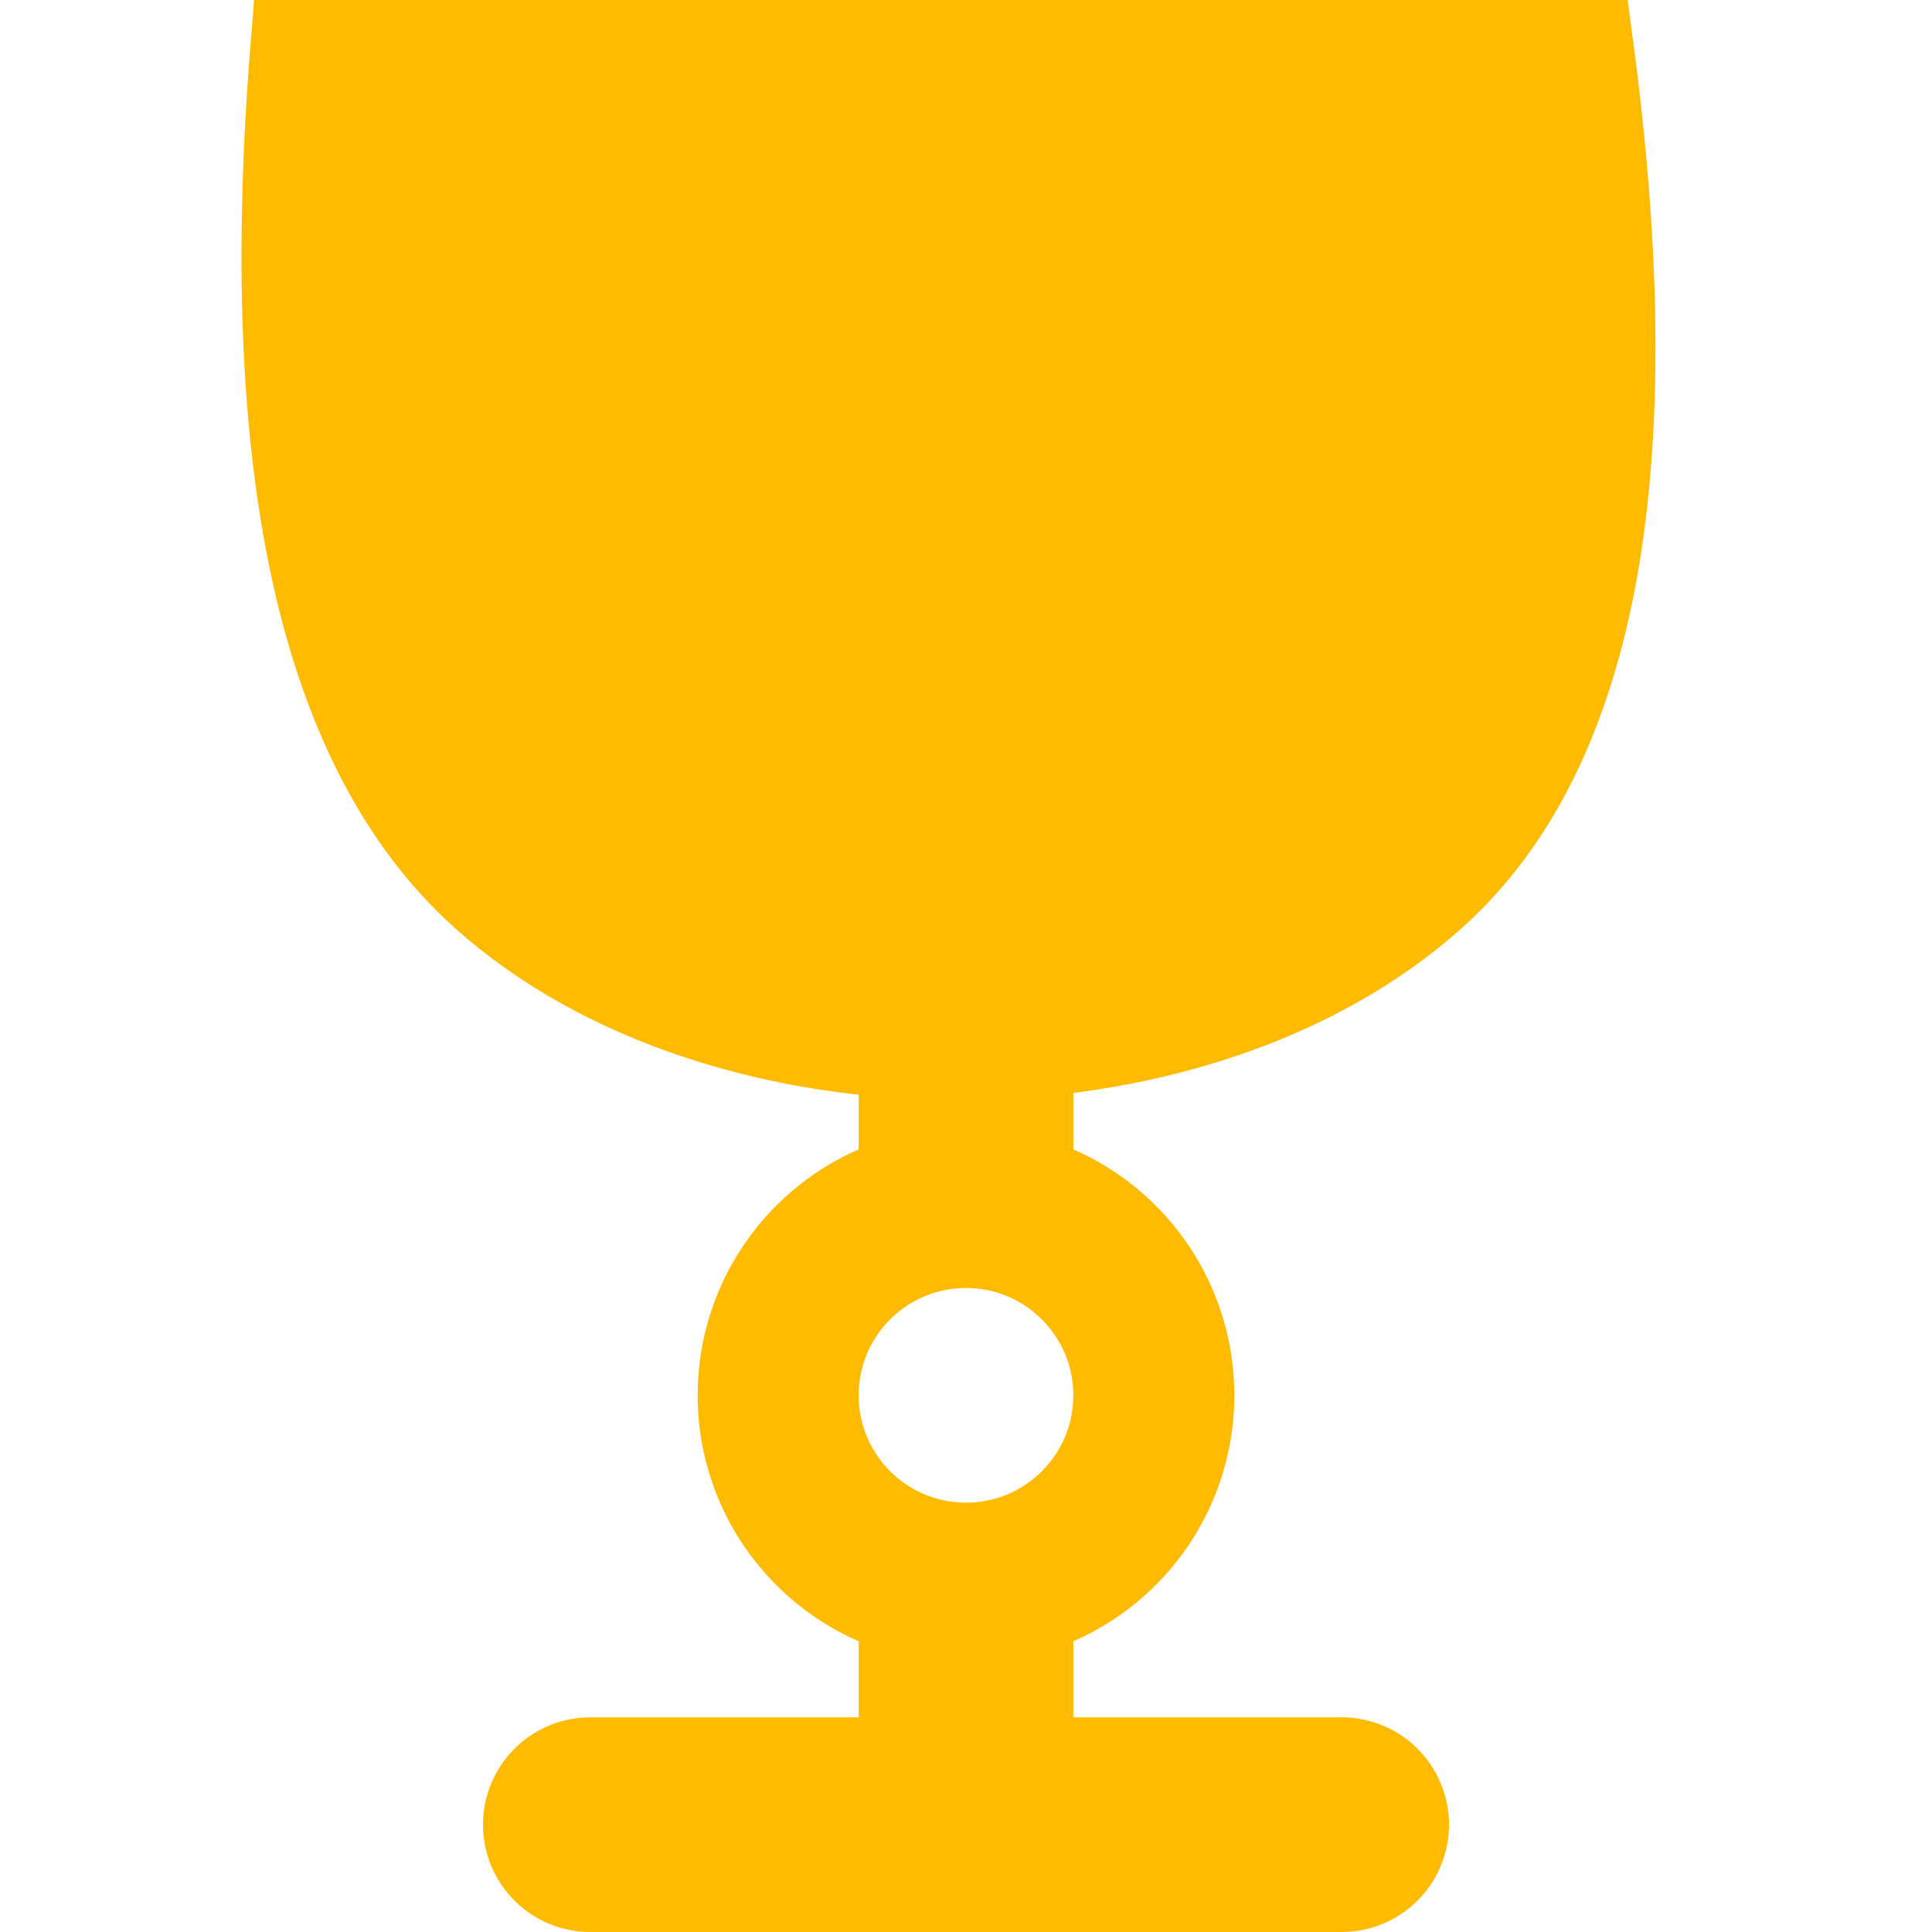 <?xml version="1.0" encoding="UTF-8"?>
<svg width="36px" height="36px" viewBox="0 0 36 36" version="1.1" xmlns="http://www.w3.org/2000/svg" xmlns:xlink="http://www.w3.org/1999/xlink">
    <title>icon-chalice</title>
    <g id="icon-chalice" stroke="none" stroke-width="1" fill="none" fill-rule="evenodd">
        <g id="icon/chalice">
            <g id="icon">
                <rect id="ViewBox" fill-rule="nonzero" x="0" y="0" width="24" height="24"></rect>
            </g>
            <g id="Group" transform="translate(6, 1)" stroke="#FFBB01">
                <path d="M22.949,0 C23.955,7.579 23.058,12.632 20.258,15.158 C16.058,18.947 7.658,18.947 3.458,15.158 C0.658,12.632 -0.441,7.579 0.159,0 L22.949,0 Z" id="Rectangle" stroke-width="3" fill="#FFBB01"></path>
                <circle id="Oval" stroke-width="3" cx="12" cy="25" r="3.5"></circle>
                <line x1="5" y1="33" x2="19" y2="33" id="Path-2" stroke-width="4" stroke-linecap="round"></line>
                <line x1="12" y1="22" x2="12" y2="19" id="Path" stroke-width="4"></line>
                <line x1="12" y1="32" x2="12" y2="29" id="Path-Copy" stroke-width="4"></line>
            </g>
        </g>
    </g>
</svg>